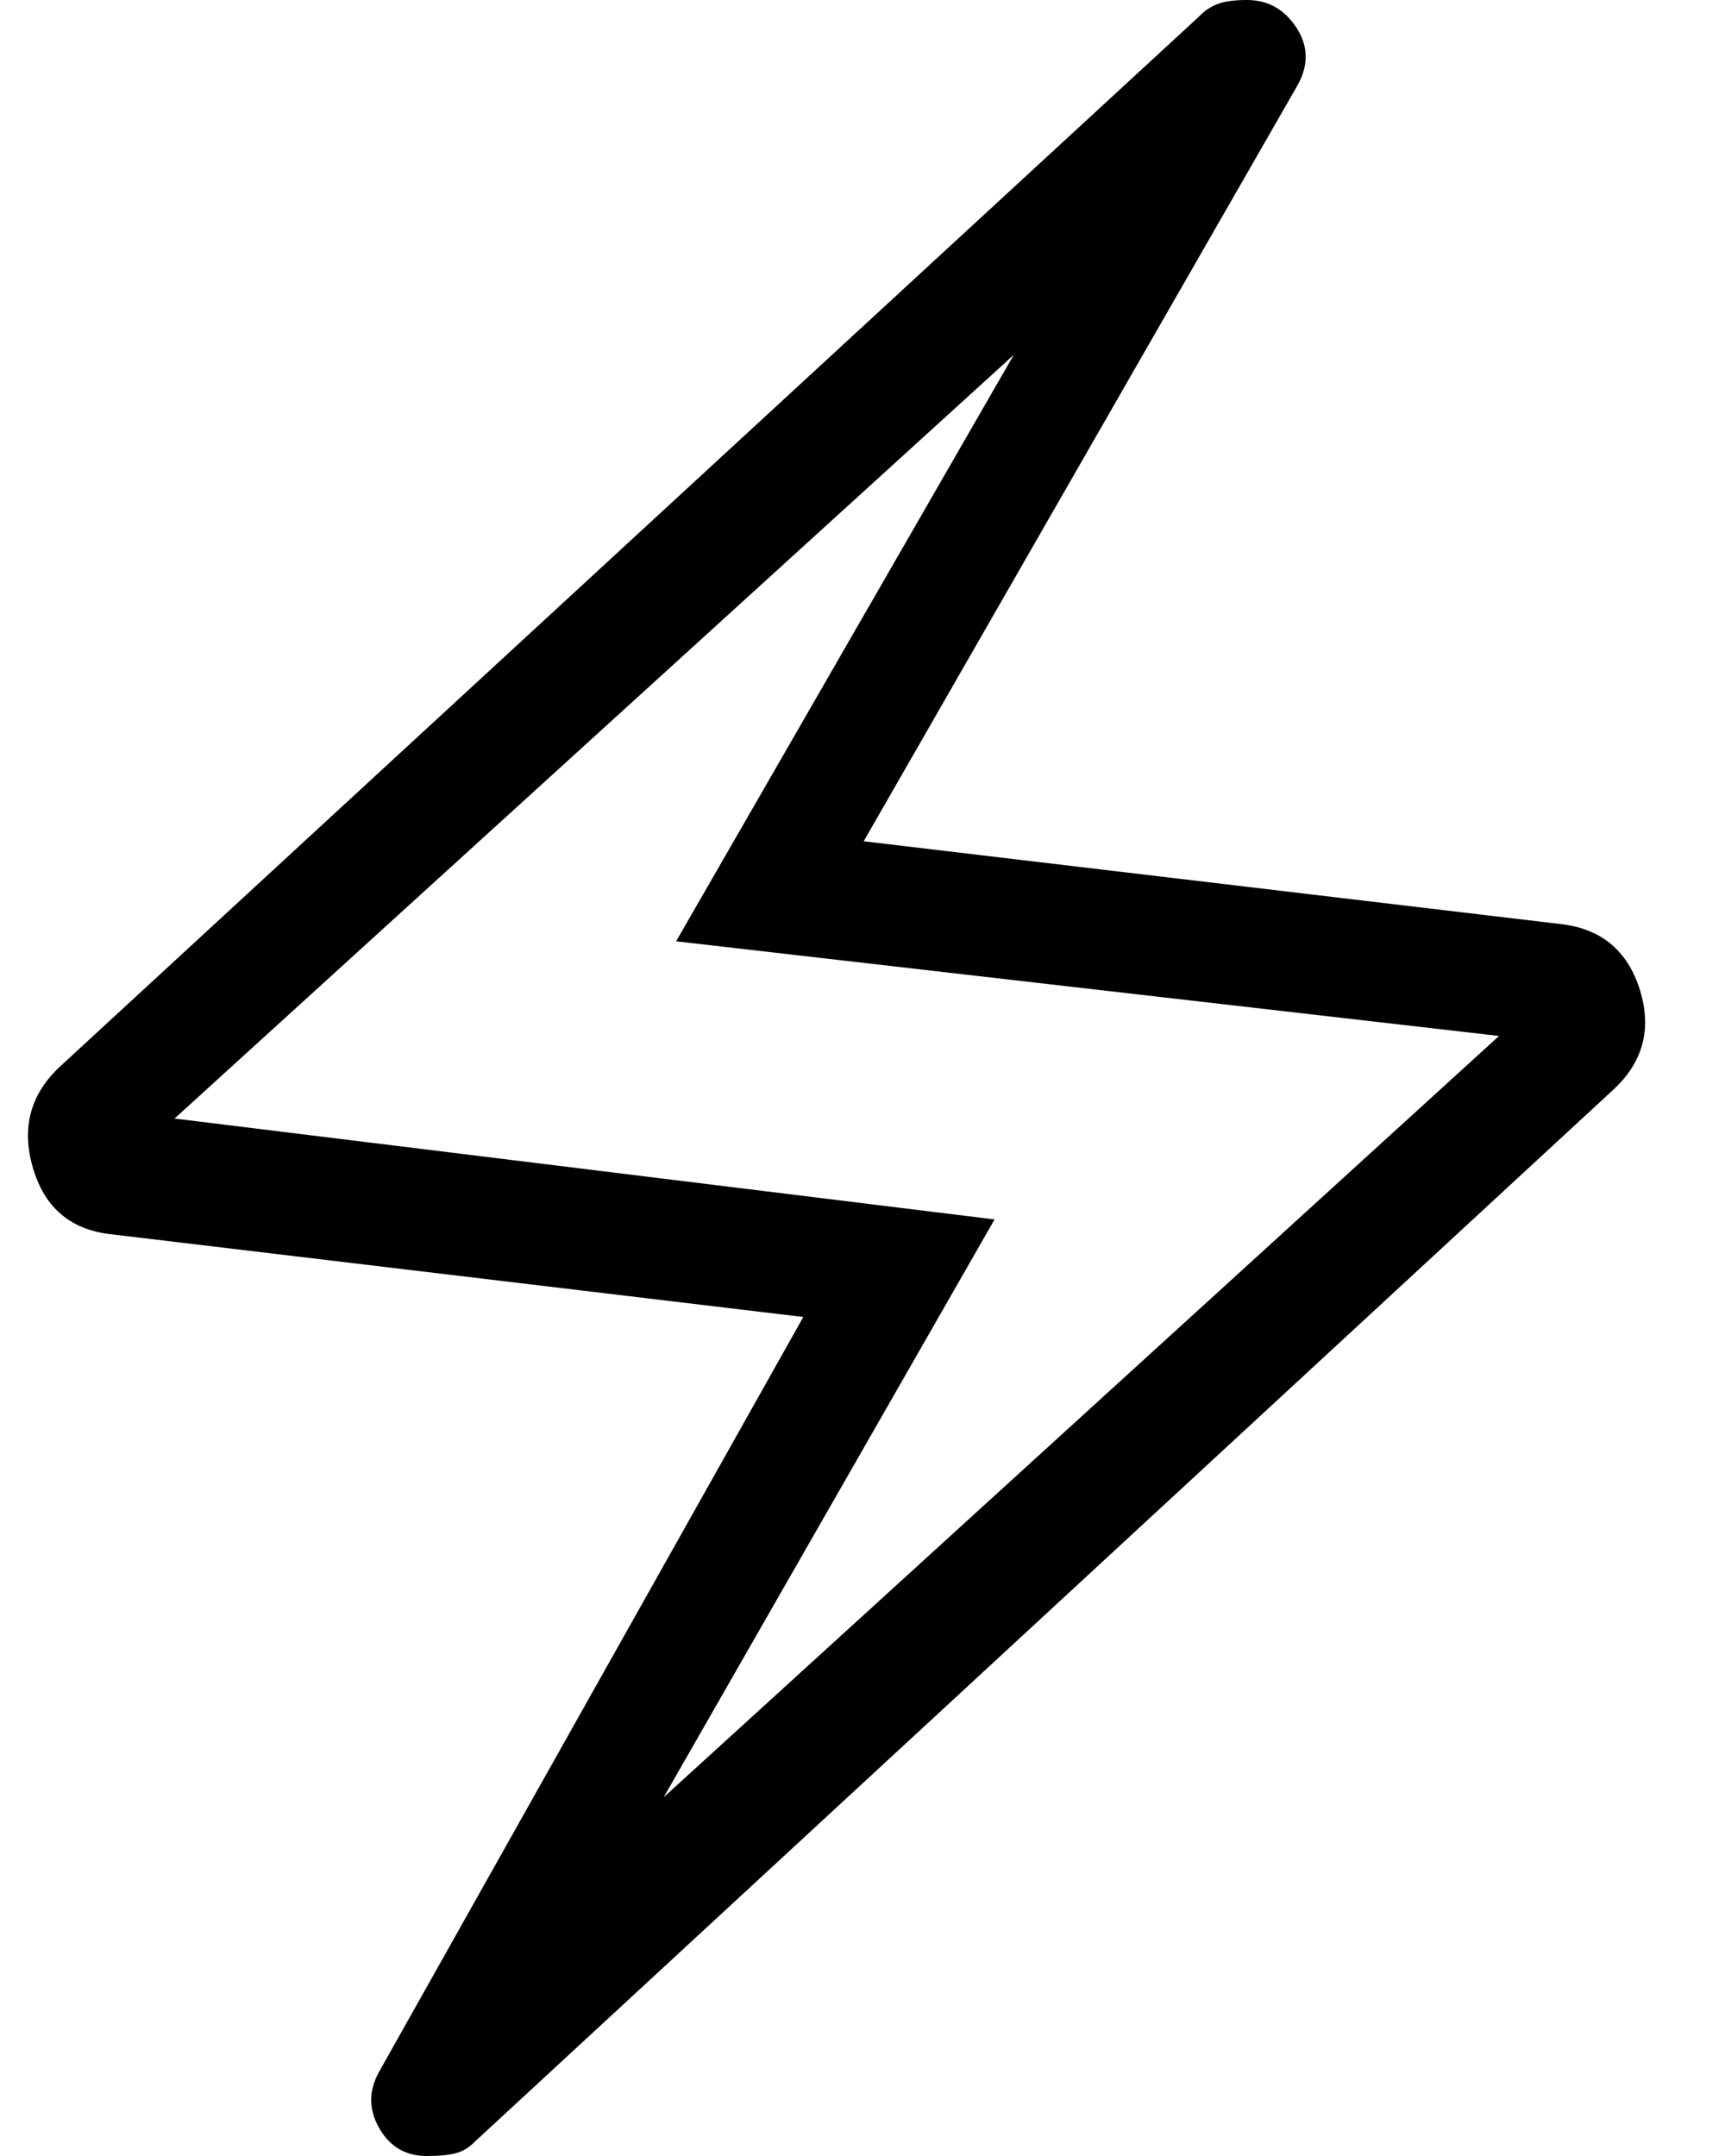 <svg width="16" height="20" viewBox="0 0 16 20" fill="none" xmlns="http://www.w3.org/2000/svg">
<path d="M7.451 12.217L1.034 11.45C0.654 11.409 0.411 11.202 0.304 10.829C0.196 10.457 0.284 10.142 0.566 9.885L11.125 0.15C11.173 0.099 11.229 0.062 11.292 0.038C11.355 0.013 11.447 0 11.566 0C11.76 0 11.914 0.086 12.026 0.258C12.138 0.431 12.139 0.612 12.029 0.802L8.011 7.804L14.468 8.571C14.848 8.612 15.095 8.815 15.21 9.181C15.324 9.546 15.24 9.857 14.957 10.115L4.399 19.872C4.35 19.922 4.295 19.956 4.231 19.973C4.168 19.991 4.077 20 3.957 20C3.763 20 3.616 19.914 3.518 19.743C3.419 19.571 3.418 19.397 3.515 19.221L7.451 12.217ZM6.156 16.672L13.904 9.61L6.271 8.732L9.403 3.292L1.619 10.376L9.225 11.312L6.156 16.672Z" fill="black"/>
</svg>
